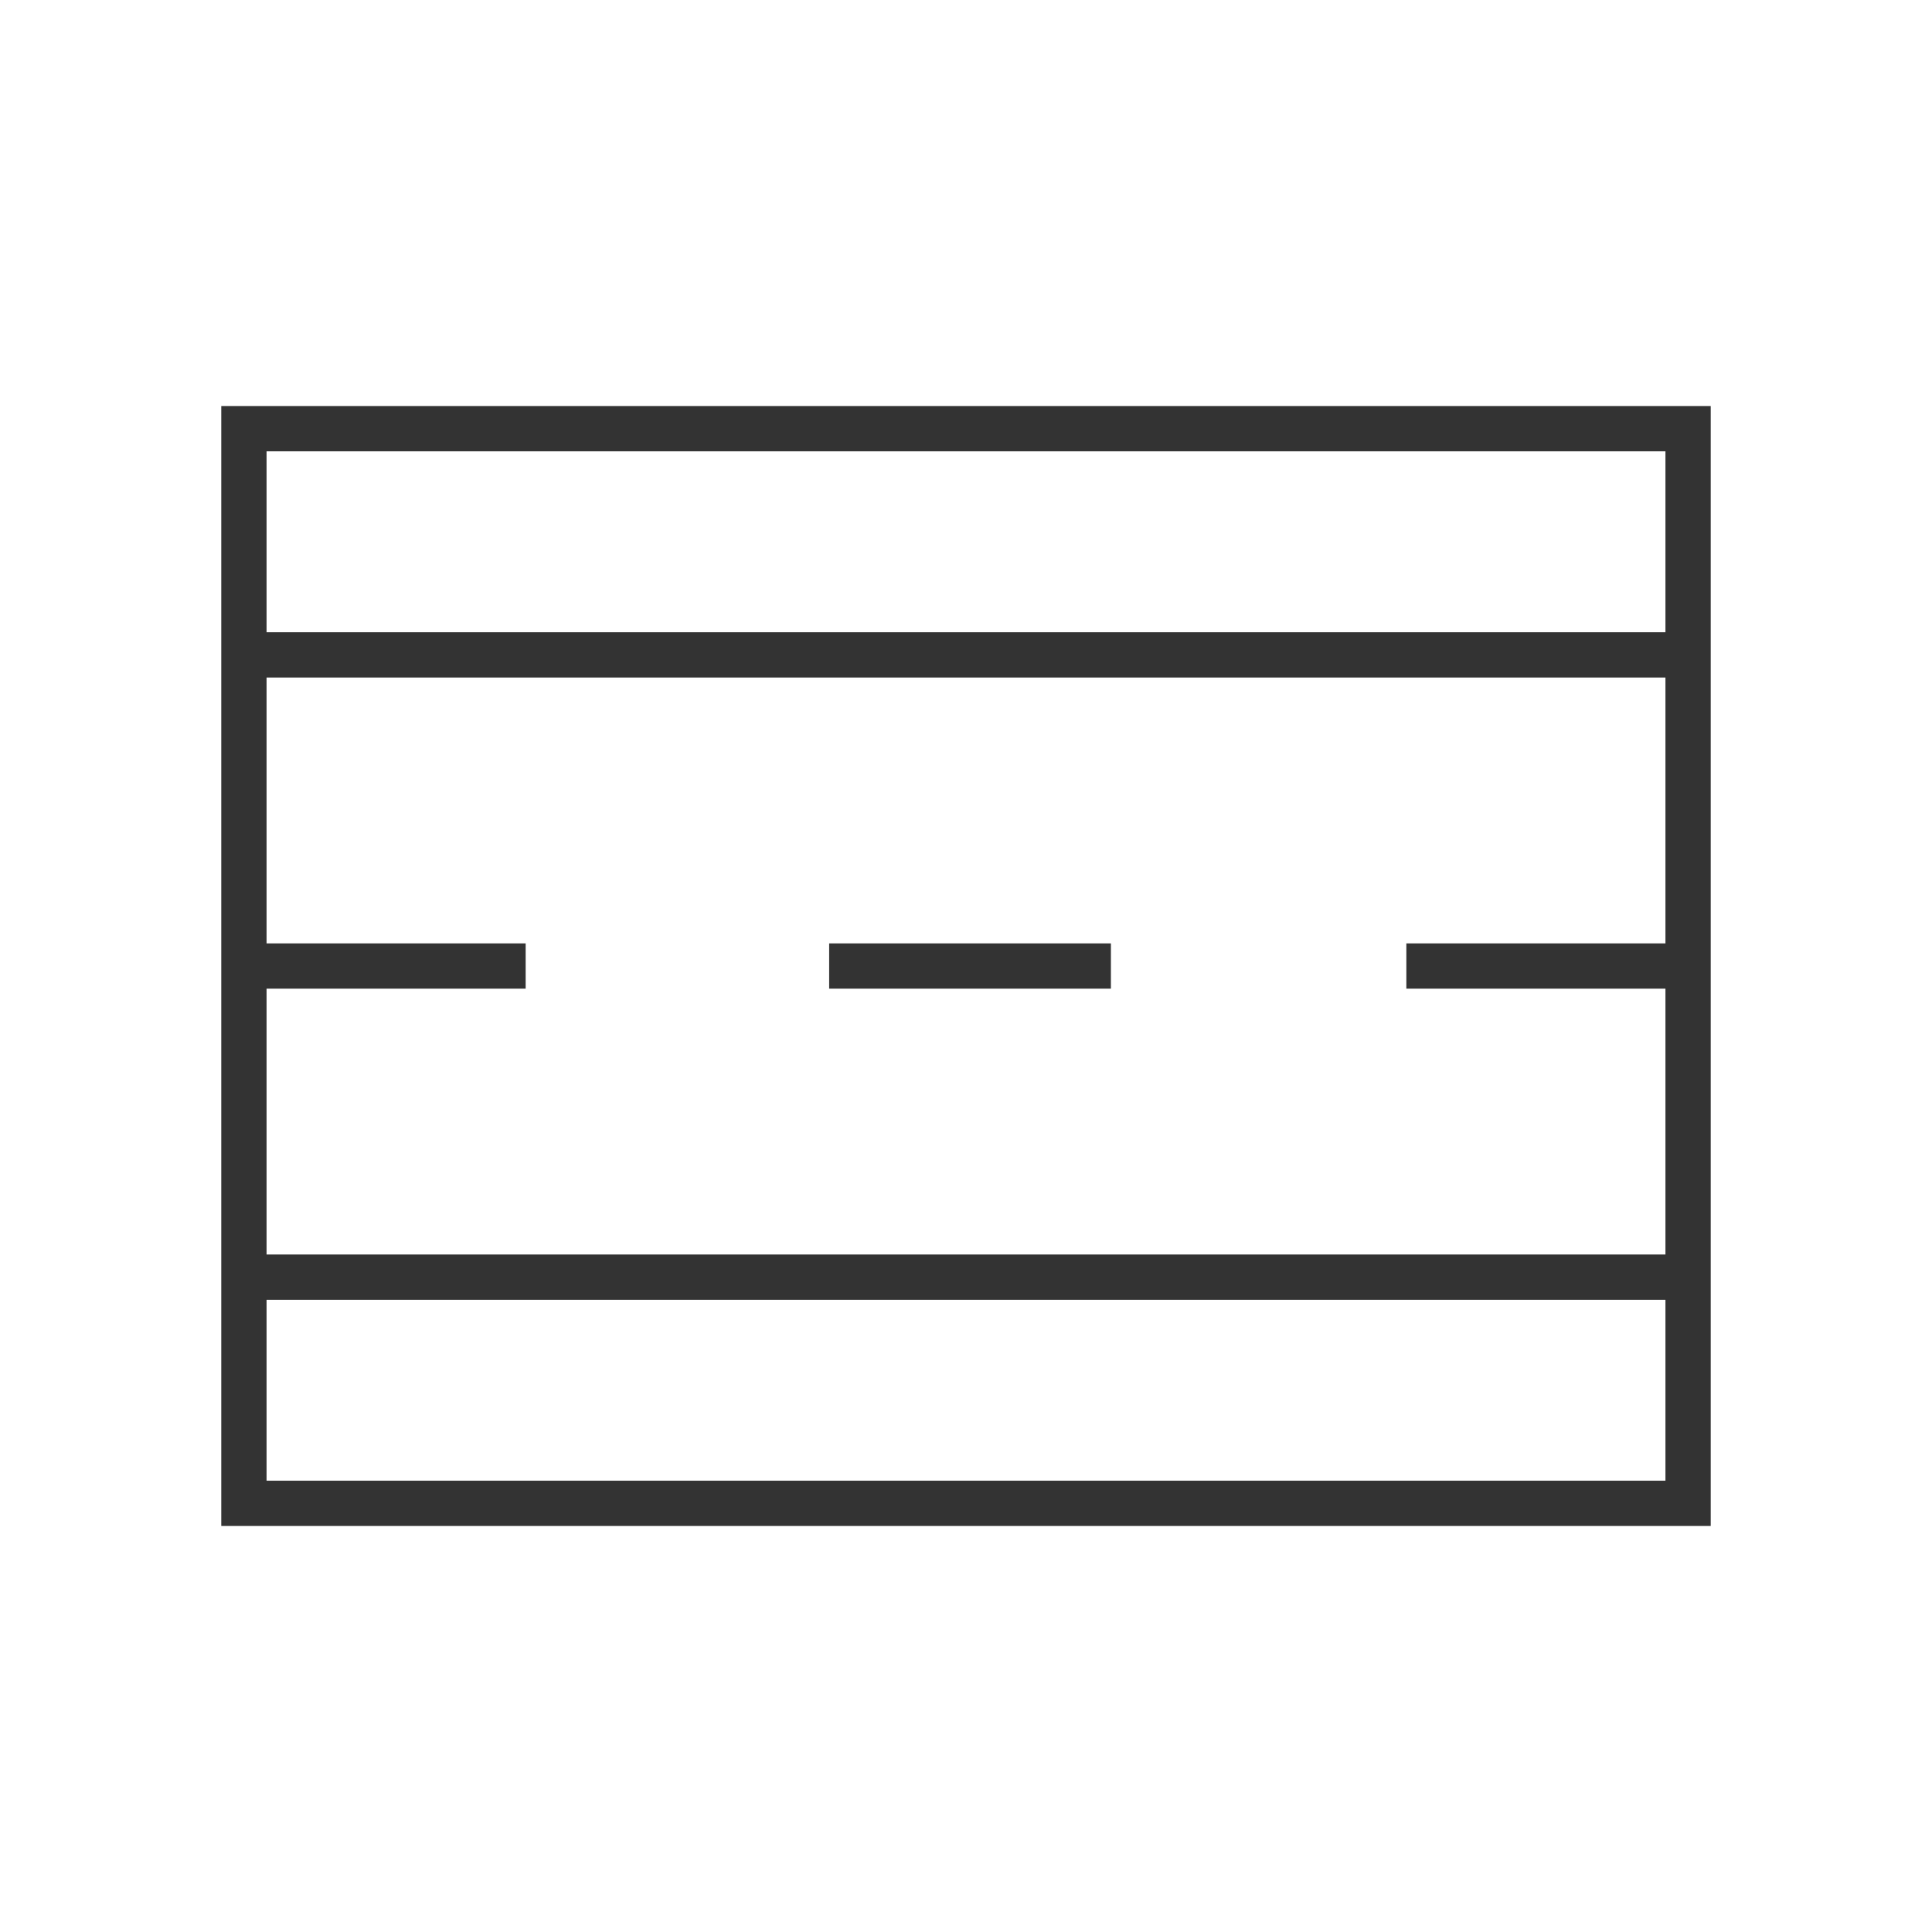 <svg width="64" height="64" viewBox="0 0 64 64" fill="none" xmlns="http://www.w3.org/2000/svg">
<path d="M8.08 42.307H55.92" stroke="#333333" stroke-width="1.5" stroke-miterlimit="10"/>
<path d="M8.08 21.694H55.92" stroke="#333333" stroke-width="1.5" stroke-miterlimit="10"/>
<path d="M8.08 32.001H17.413" stroke="#333333" stroke-width="1.5" stroke-miterlimit="10"/>
<path d="M46.587 32.001H55.92" stroke="#333333" stroke-width="1.5" stroke-miterlimit="10"/>
<path d="M27.467 32.001H36.8" stroke="#333333" stroke-width="1.5" stroke-miterlimit="10"/>
<path d="M55.92 14.2H8.08V49.8H55.92V14.2Z" stroke="#333333" stroke-width="1.5" stroke-miterlimit="10"/>
</svg>
